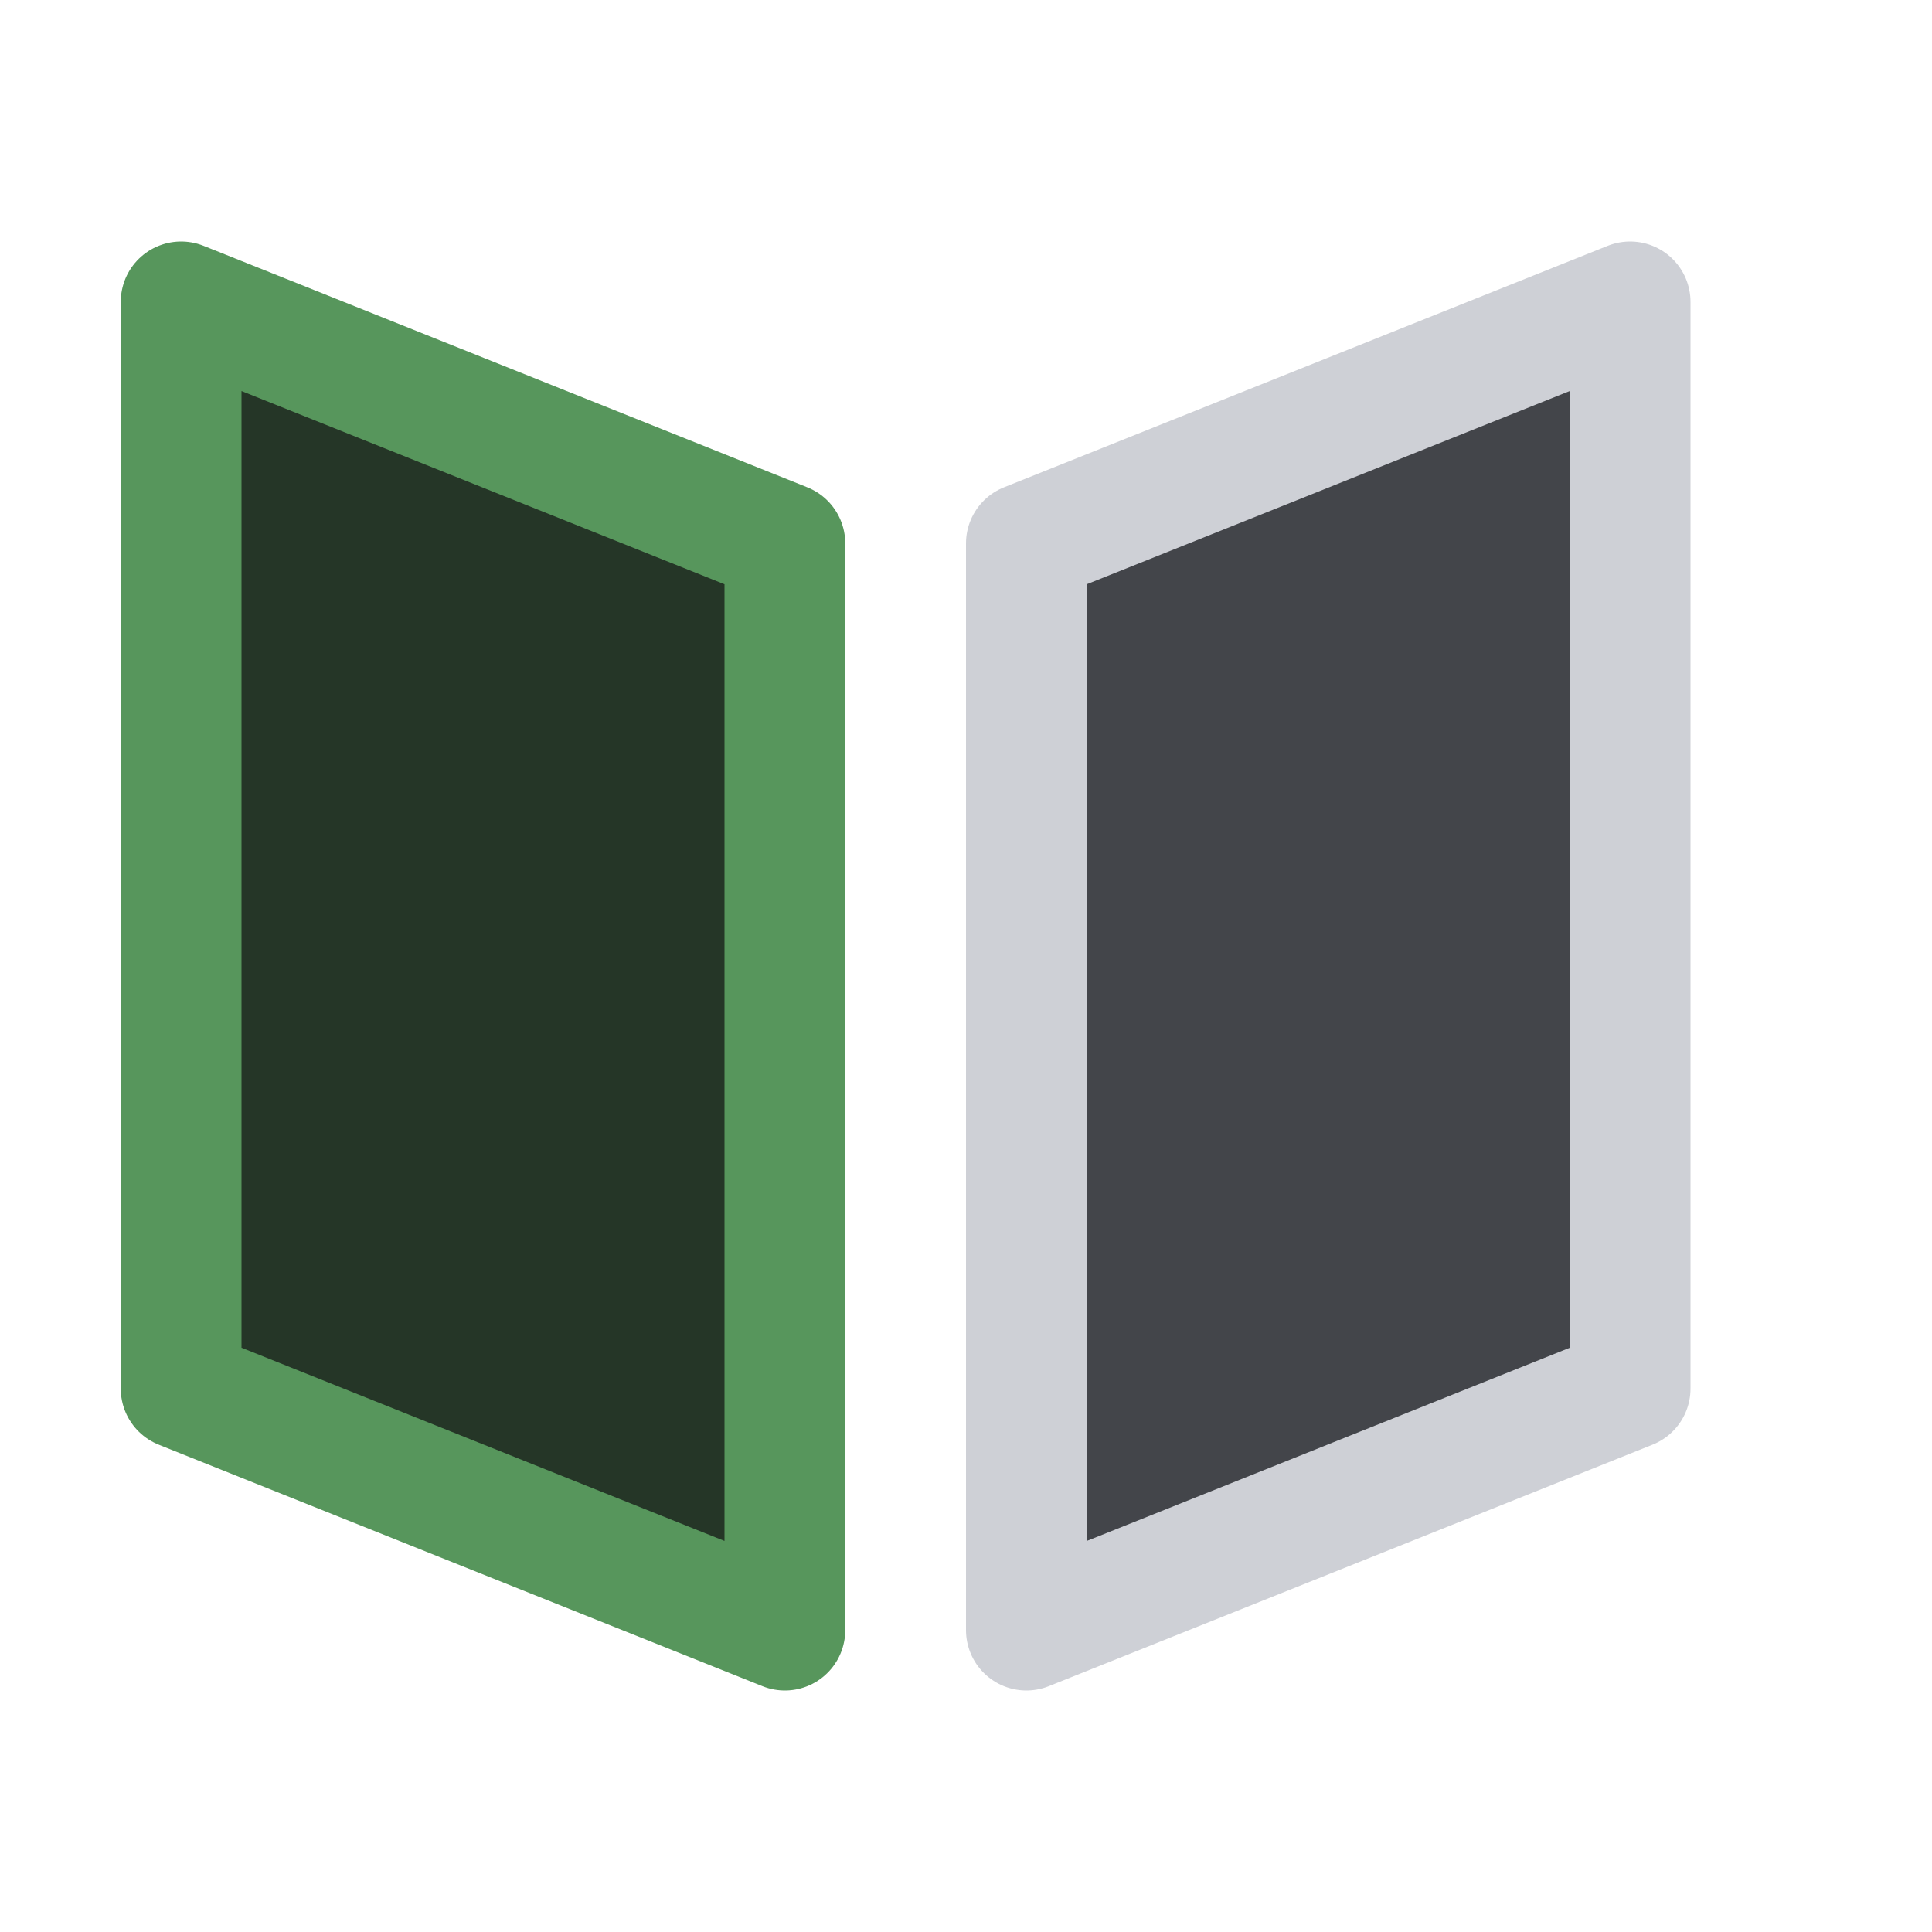 <svg width="16" height="16" viewBox="0 0 16 16" fill="none" xmlns="http://www.w3.org/2000/svg">
  <path d="M6.5 4.5L1.5 2.5V11.5L6.5 13.5V4.5Z" fill="#253627" stroke="#57965C" stroke-linejoin="round"/>
  <path d="M13.5 11.5V2.5L8.5 4.5V13.5L13.5 11.5Z" fill="#43454A" stroke="#CED0D6" stroke-linejoin="round"/>
</svg>
